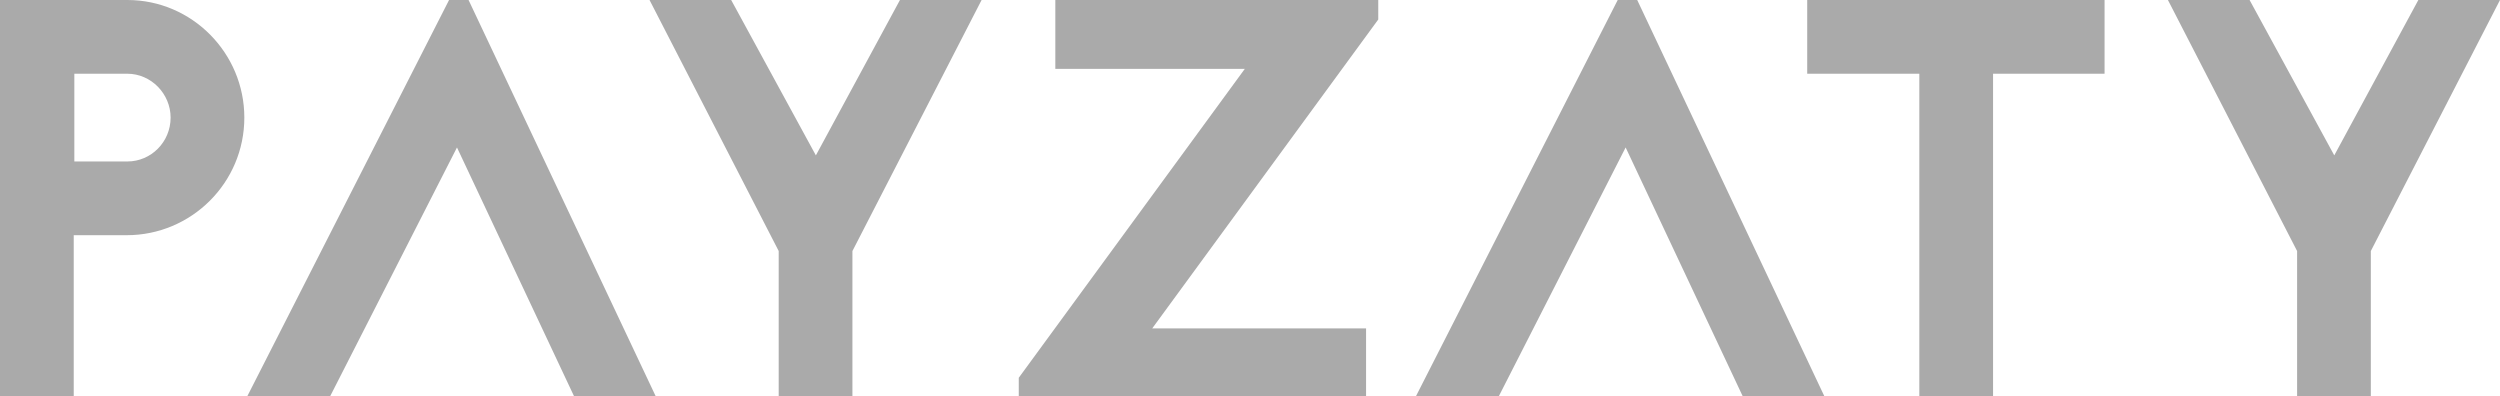 <?xml version="1.0" encoding="utf-8"?>
<!-- Generator: Adobe Illustrator 21.0.0, SVG Export Plug-In . SVG Version: 6.00 Build 0)  -->
<svg version="1.1" id="Proximo" xmlns="http://www.w3.org/2000/svg" xmlns:xlink="http://www.w3.org/1999/xlink" x="0px" y="0px"
	 viewBox="0 0 410.3 65" style="enable-background:new 0 0 410.3 65;" xml:space="preserve">
<style type="text/css">
	.st0{fill:#aaaaaa;}
</style>
<g>
	<path class="st0" d="M20.9,0H0v65h12.1V38.6h8.7c10.6,0,19.3-8.6,19.3-19.3C40.1,8.7,31.5,0,20.9,0z M20.9,26.5h-8.7V12.1h8.7
		c3.9,0,7.1,3.3,7.1,7.2C28,23.3,24.8,26.5,20.9,26.5z"/>
	<polygon class="st0" points="73.7,0 40.6,65 54.2,65 75,24.2 94.2,65 107.6,65 76.9,0 	"/>
	<polygon class="st0" points="133.9,25.5 120,0 106.6,0 127.8,41.2 127.8,65 139.9,65 139.9,41.2 161.1,0 147.7,0 	"/>
	<polygon class="st0" points="173.2,11.3 204.3,11.3 167.2,62 167.2,65 224.2,65 224.2,53.9 189.1,53.9 226.2,3.2 226.2,0 173.2,0 	
		"/>
	<polygon class="st0" points="265.5,0 232.4,65 246,65 266.8,24.2 286,65 299.4,65 268.7,0 	"/>
	<polygon class="st0" points="296.6,12.1 315,12.1 315,65 327.1,65 327.1,12.1 345.4,12.1 345.4,0 296.6,0 	"/>
	<polygon class="st0" points="396.9,0 383.1,25.5 369.2,0 355.8,0 377,41.2 377,65 389.1,65 389.1,41.2 410.3,0 	"/>
</g>
</svg>
